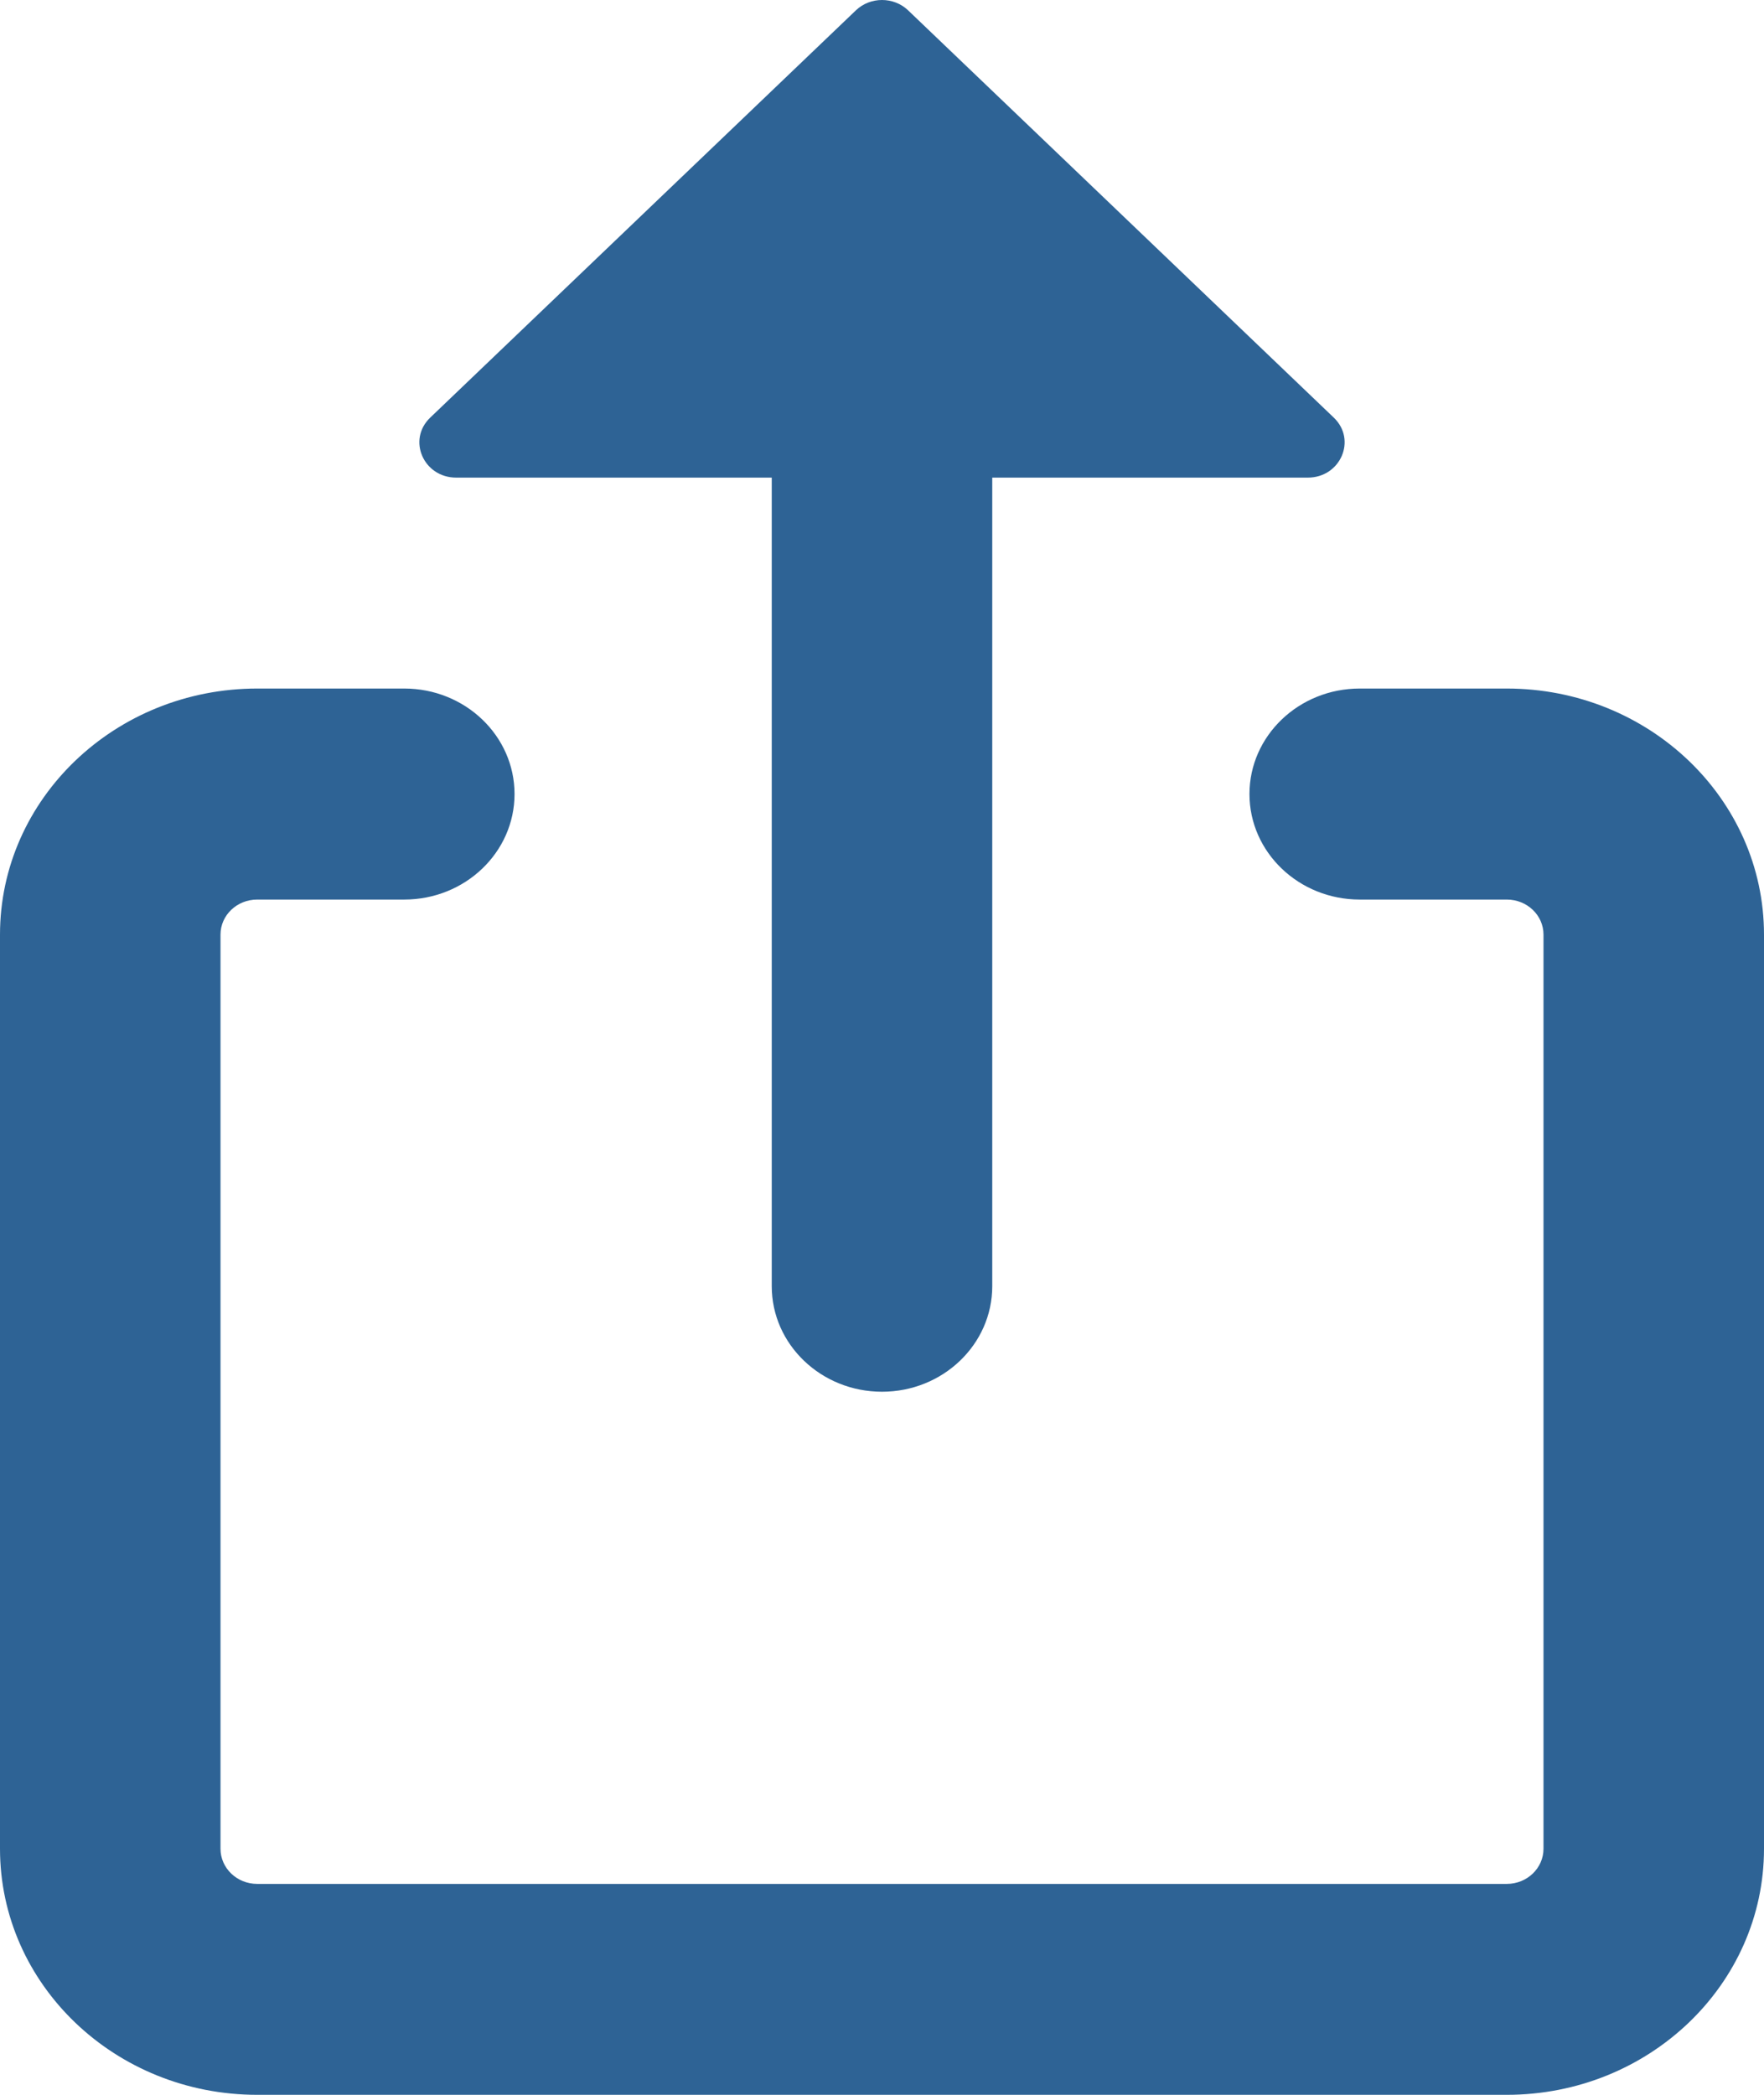 <svg width="16" height="19" viewBox="0 0 16 19" fill="none" xmlns="http://www.w3.org/2000/svg">
<path fill-rule="evenodd" clip-rule="evenodd" d="M7.764 0.093L3.902 3.788C3.692 3.989 3.841 4.332 4.138 4.332H7C7 4.332 7 4.332 7 4.332V11.666C7 12.194 7.448 12.623 8 12.623C8.552 12.623 9 12.194 9 11.666V4.332C9 4.332 9 4.332 9 4.332H11.862C12.159 4.332 12.308 3.989 12.098 3.788L8.236 0.093C8.106 -0.031 7.894 -0.031 7.764 0.093ZM2.333 8.159C2.149 8.159 2 8.301 2 8.477V16.768C2 16.944 2.149 17.087 2.333 17.087H13.667C13.851 17.087 14 16.944 14 16.768V8.477C14 8.301 13.851 8.159 13.667 8.159H12.333C11.781 8.159 11.333 7.73 11.333 7.202C11.333 6.674 11.781 6.245 12.333 6.245H13.667C14.955 6.245 16 7.245 16 8.477V16.768C16 18.001 14.955 19 13.667 19H2.333C1.045 19 0 18.001 0 16.768V8.477C0 7.245 1.045 6.245 2.333 6.245H3.667C4.219 6.245 4.667 6.674 4.667 7.202C4.667 7.73 4.219 8.159 3.667 8.159H2.333Z" fill="#2E6395"/>
</svg>
